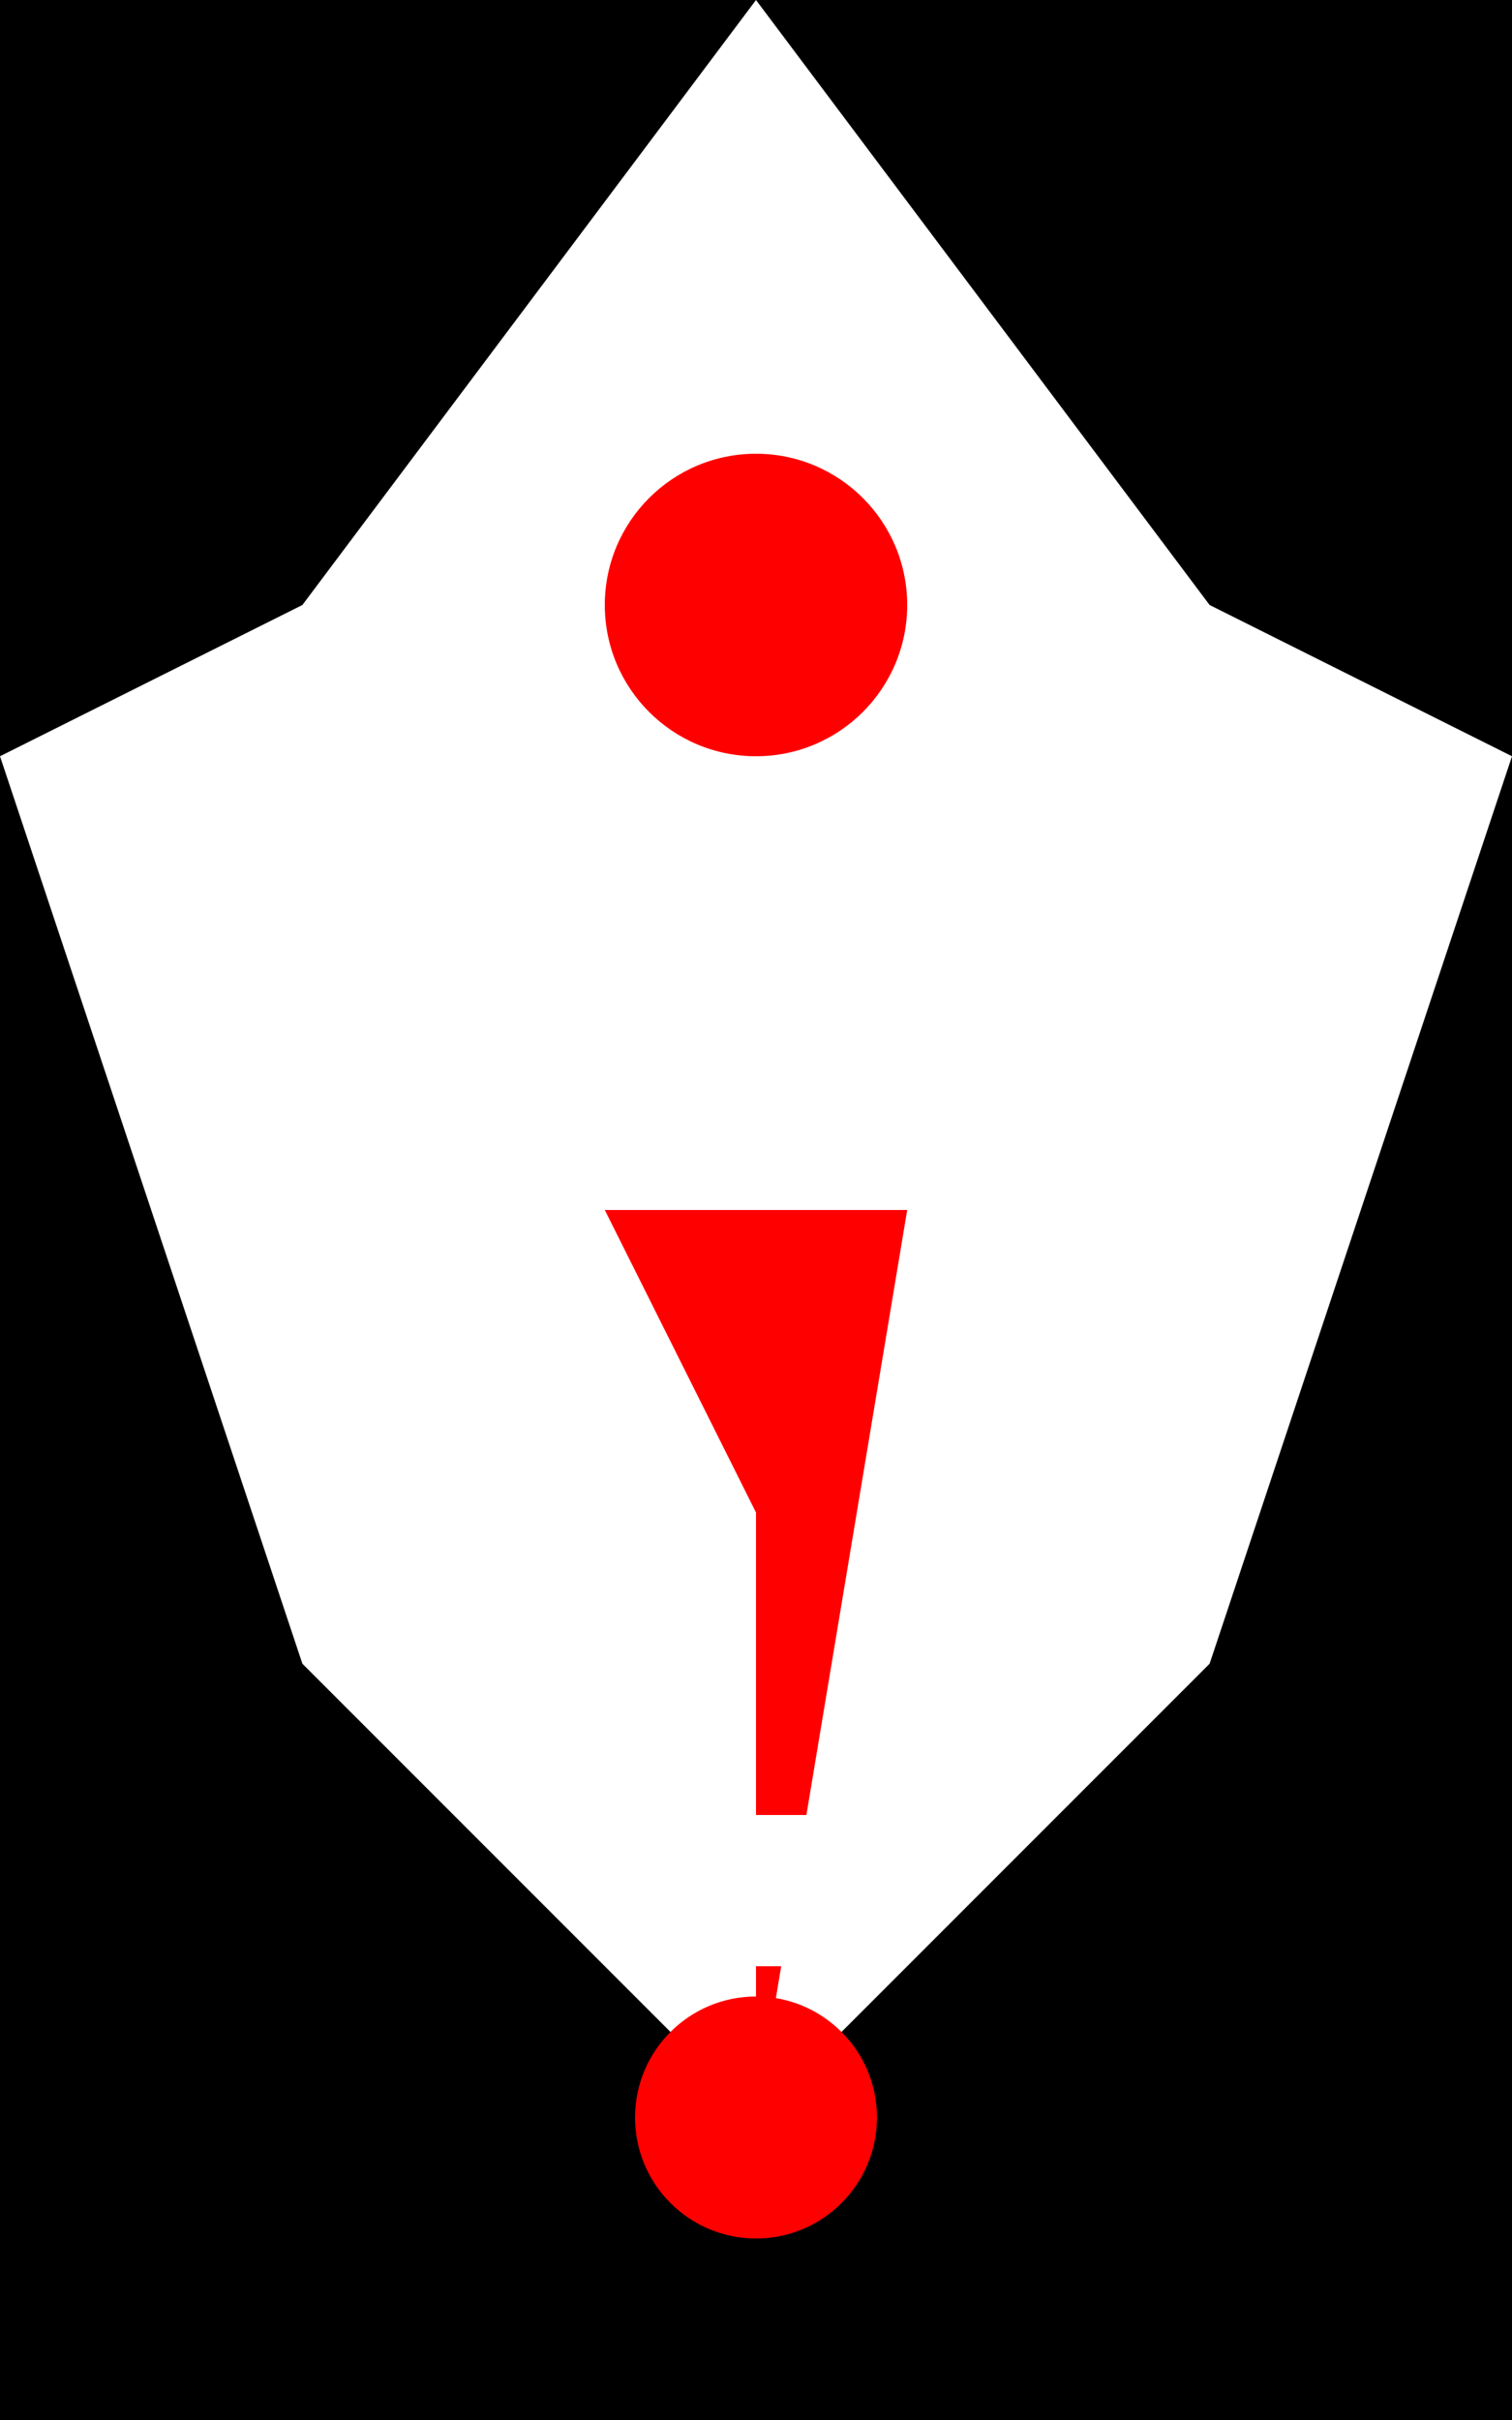 <svg xmlns="http://www.w3.org/2000/svg" width="500" height="800" version="1.1">
    <rect x="0" y="0" width="500" height="800" fill="#000" />
    <polygon points="250,700 400,550 450,400 500,250 400,200 250,0 100,200 0,250 50,400 100,550" fill="#FFF" />
    <polygon points="250,700 250,500 200,400 300,400" fill="#F00" />
    <circle cx="250" cy="700" r="40" fill="#F00" />
    <rect x="225" y="600" width="50" height="50" fill="#FFF" />
    <circle cx="250" cy="200" r="50" fill="#F00" />
</svg>
